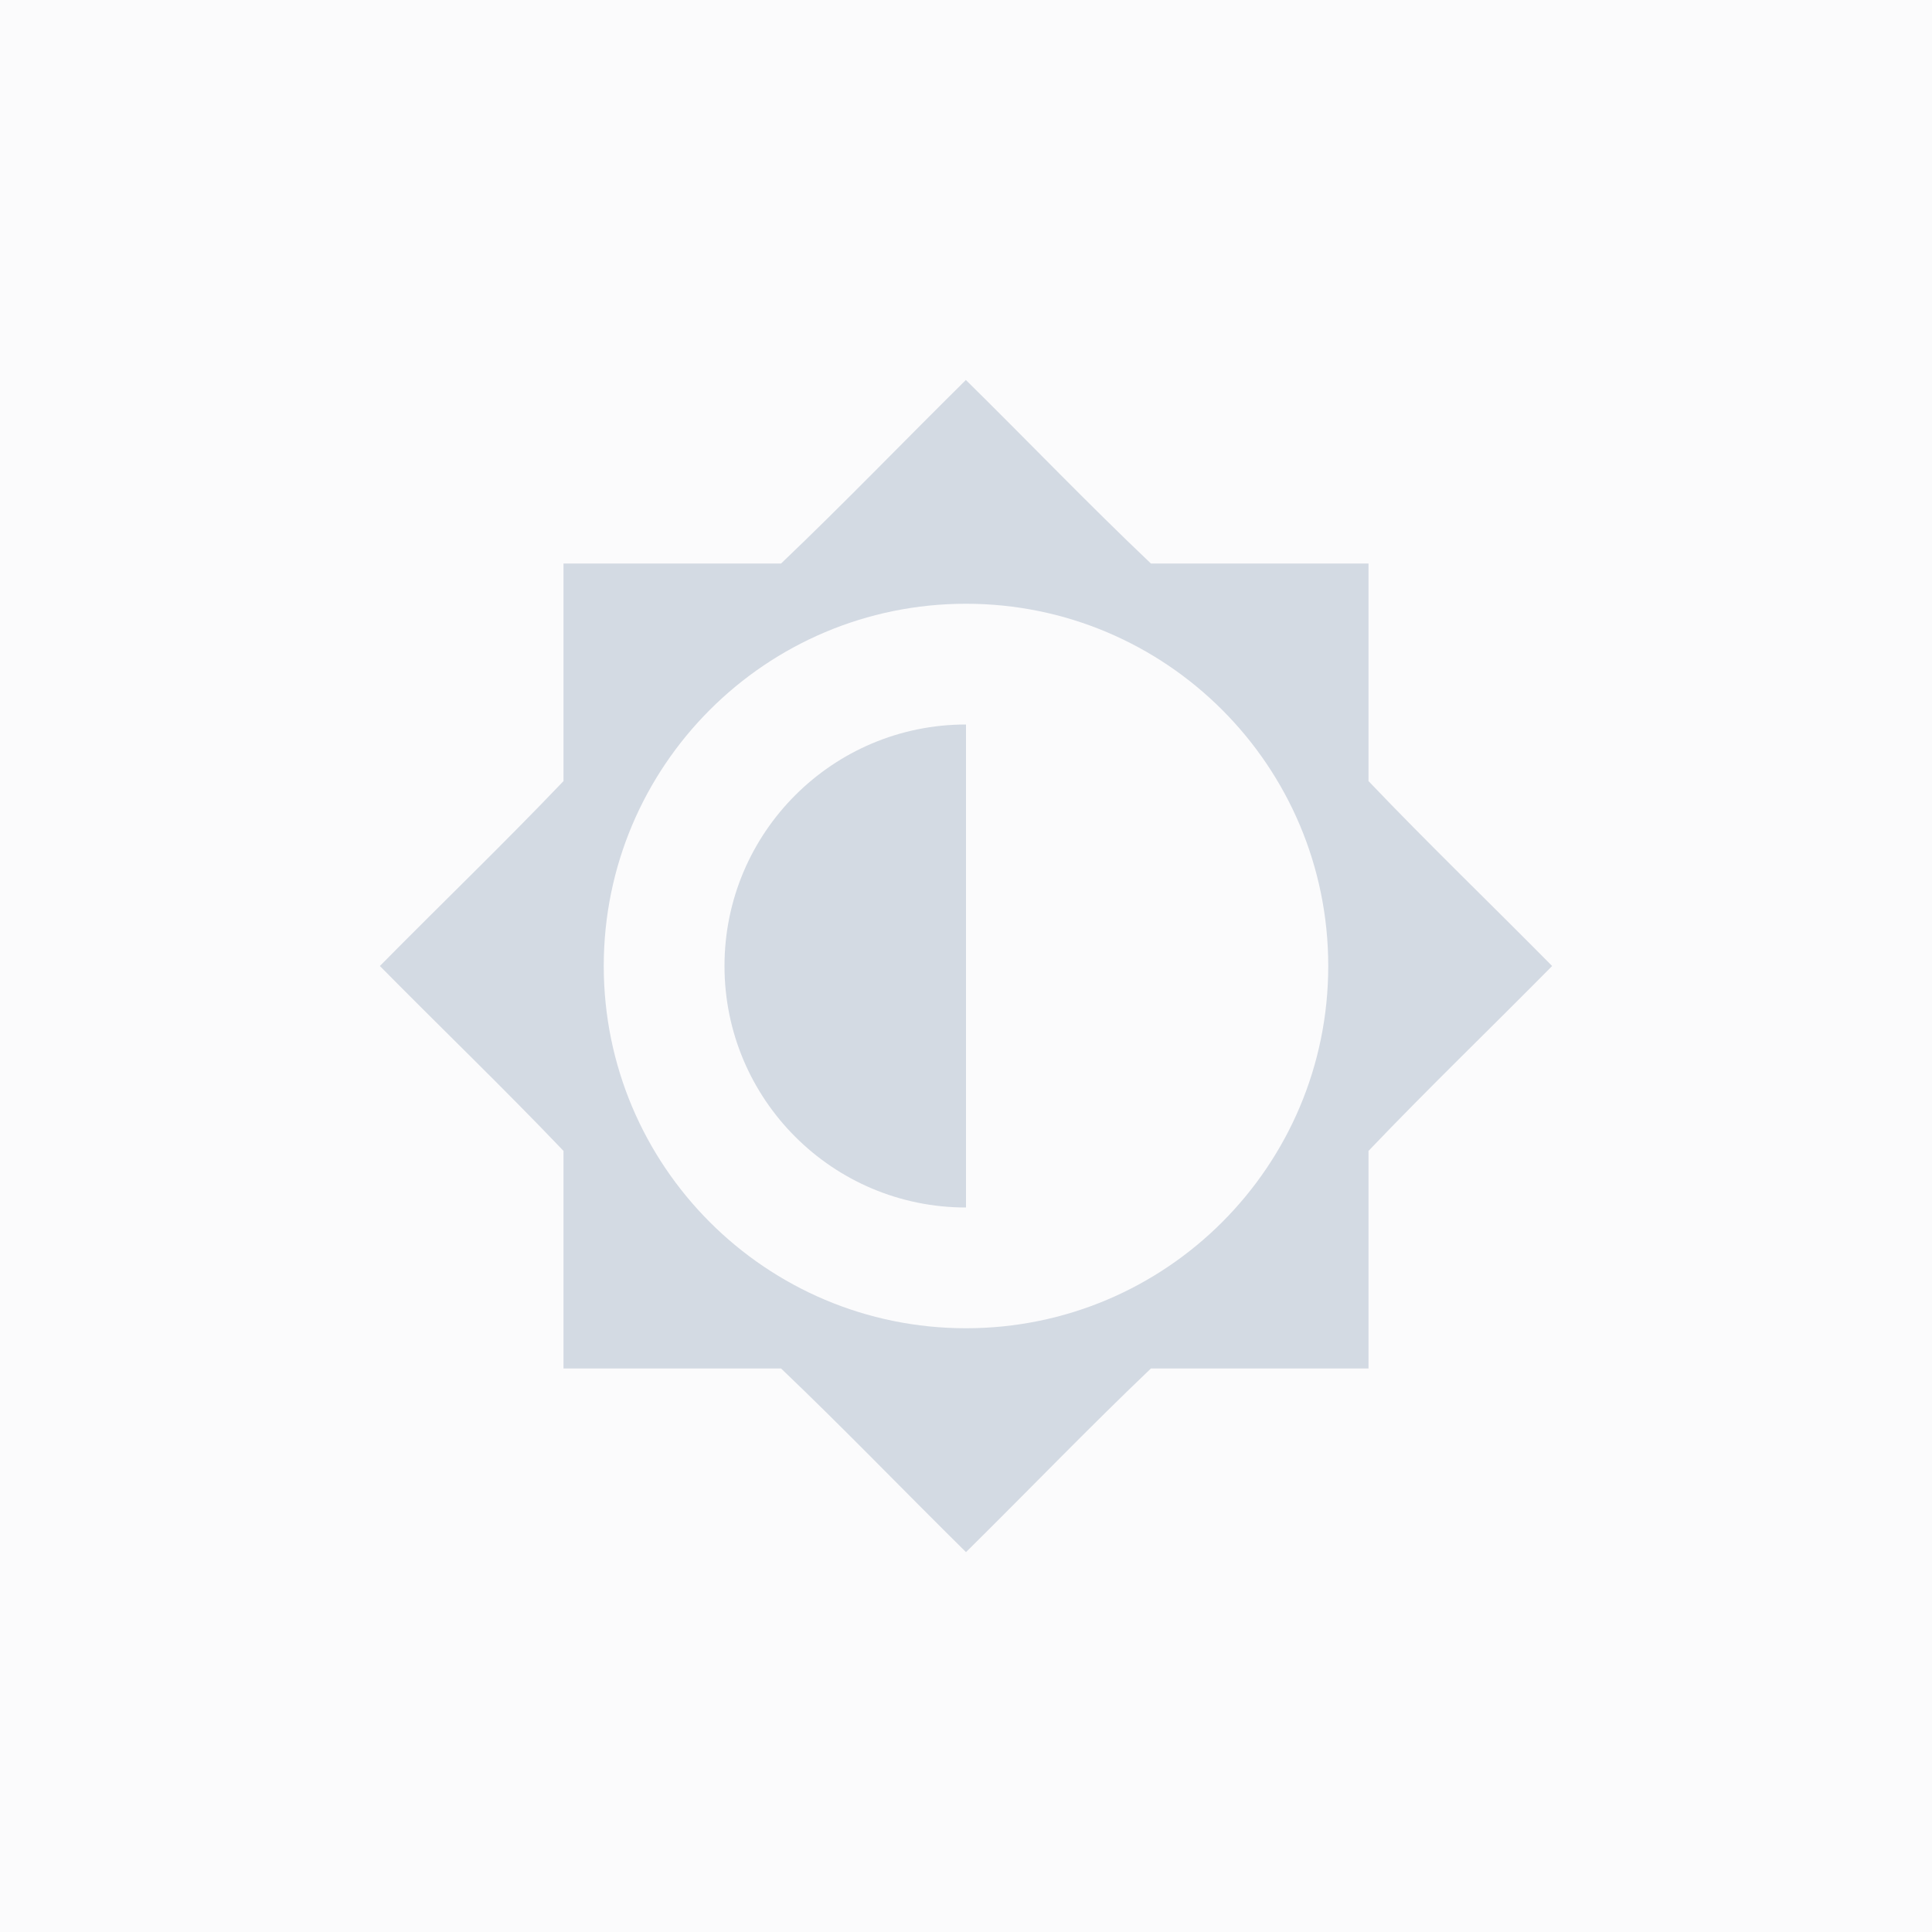 <?xml version="1.0" encoding="UTF-8" standalone="no"?>
<!--Created with Inkscape (http://www.inkscape.org/)-->
<svg id="svg7384" xmlns:rdf="http://www.w3.org/1999/02/22-rdf-syntax-ns#" style="enable-background:new" xmlns="http://www.w3.org/2000/svg" height="24" width="24" version="1.1" xmlns:cc="http://creativecommons.org/ns#" xmlns:dc="http://purl.org/dc/elements/1.1/">
 <g id="layer12" transform="matrix(.5 0 0 .5 -222.5 29)">
  <path id="rect3762" opacity="1" fill="#d3dae3" d="m469-48.562c-1.536 1.516-3.033 3.074-4.594 4.562h-5.406v5.406c-1.489 1.561-3.047 3.058-4.562 4.594 1.516 1.536 3.073 3.032 4.562 4.594v5.406h5.406c1.561 1.489 3.058 3.047 4.594 4.562 1.536-1.516 3.032-3.073 4.594-4.562h5.406v-5.406c1.489-1.561 3.047-3.058 4.562-4.594-1.516-1.536-3.073-3.032-4.562-4.594v-5.406h-5.406c-1.57-1.489-3.06-3.046-4.6-4.562zm0 5.562c4.971 0 9 4.029 9 9s-4.029 9-9 9-9-4.029-9-9 4.029-9 9-9z"/>
  <path id="path3797" opacity="1" fill="#d3dae3" d="m469-40c-3.314 0-6 2.686-6 6s2.686 6 6 6v-12z"/>
  <rect id="rect5812" opacity=".1" style="fill:#d3dae3" height="48" width="48" y="-58" x="445" fill="none"/>
 </g>
</svg>
